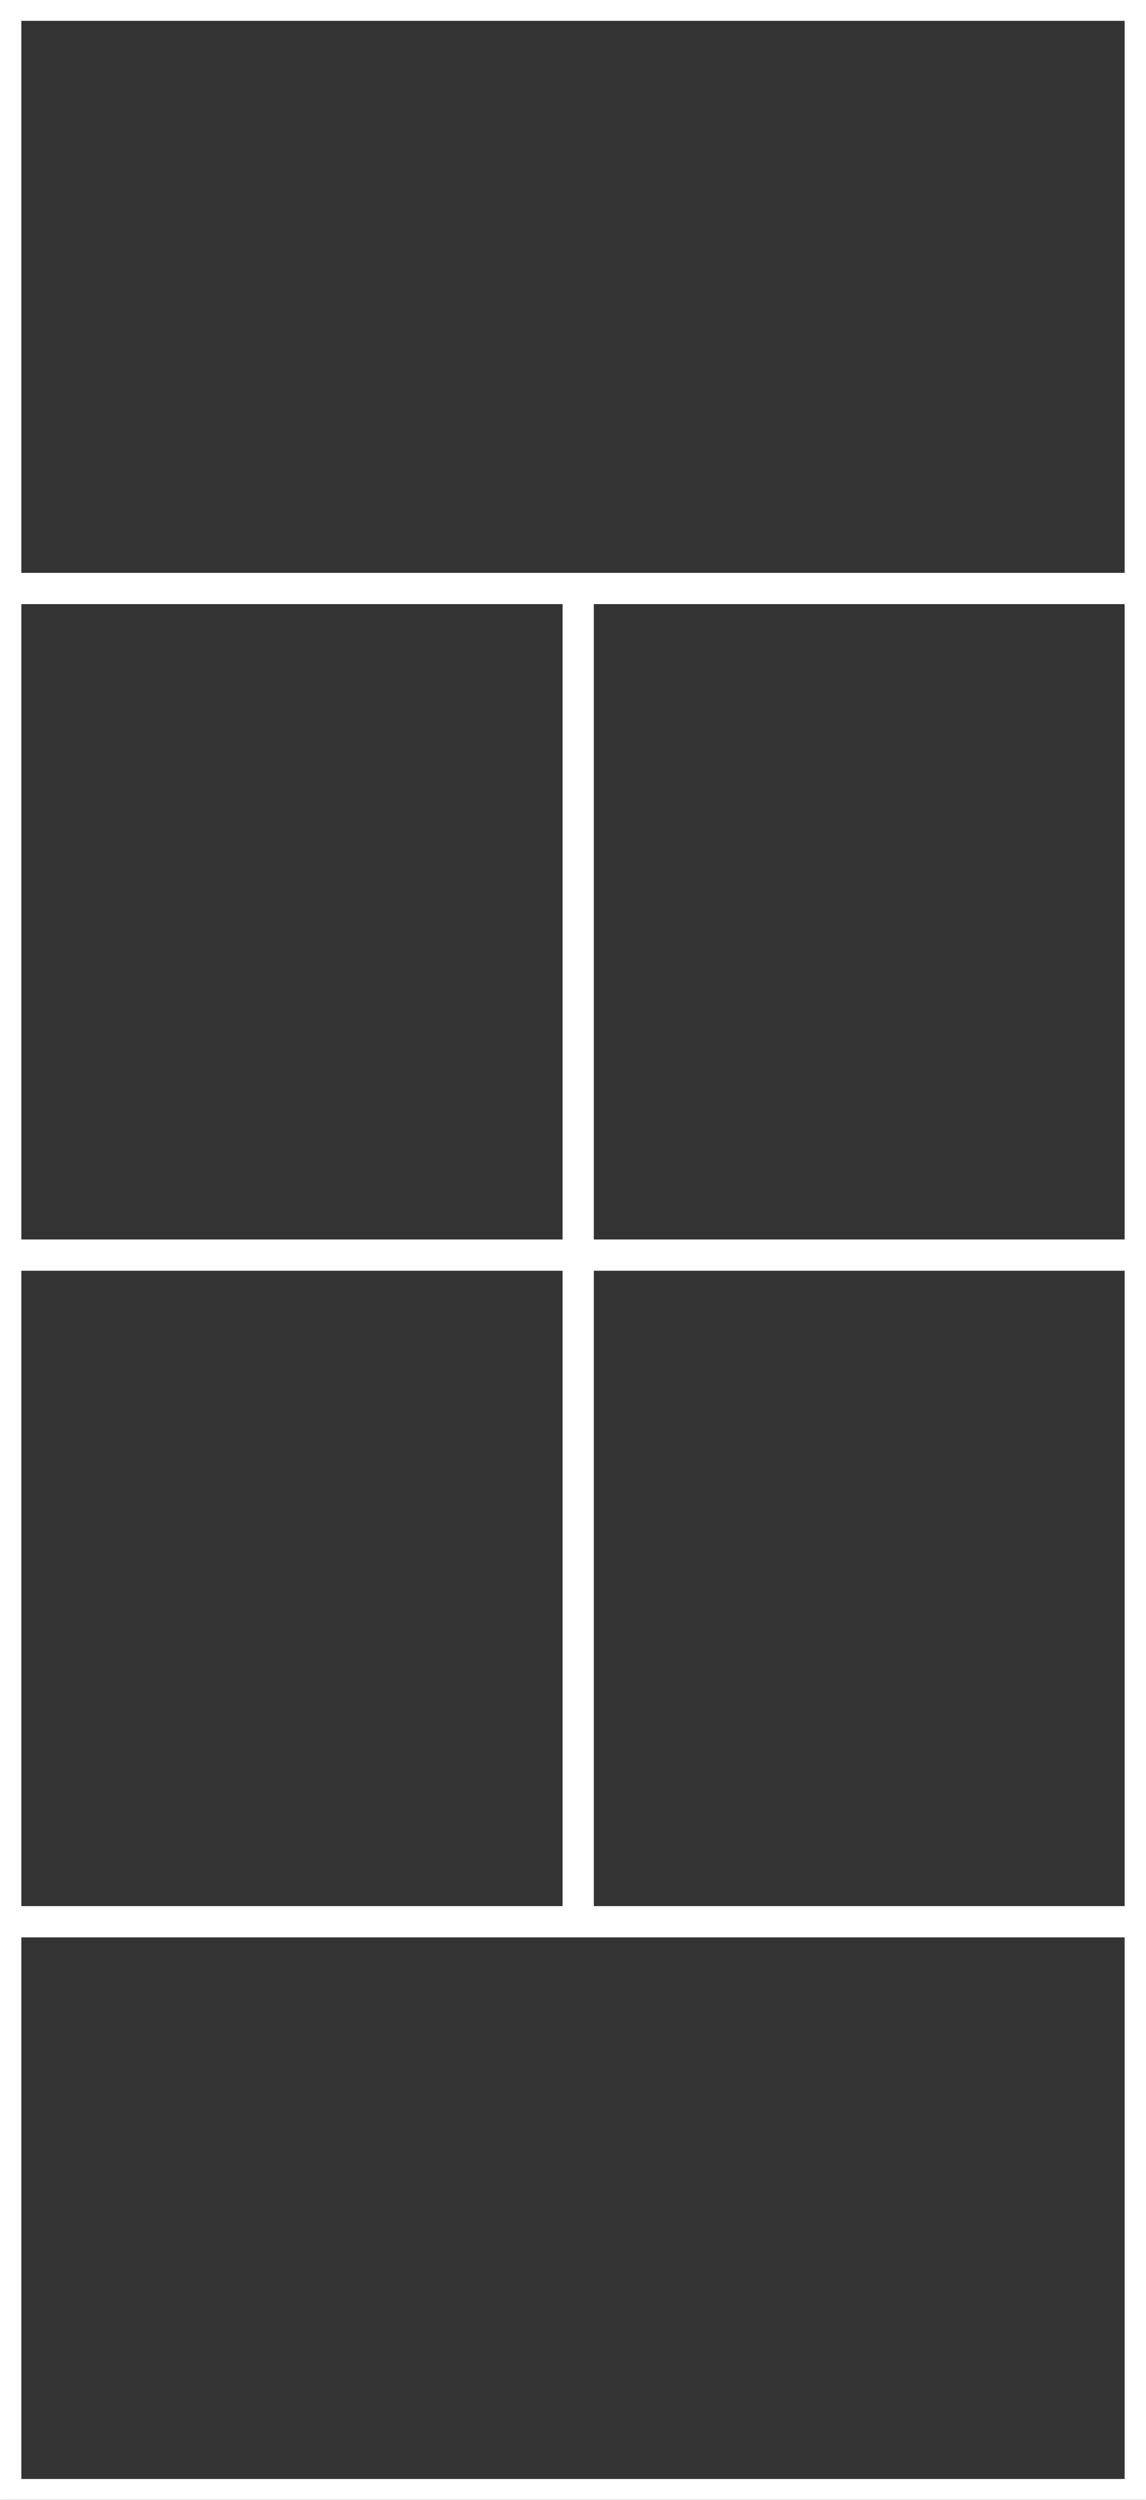 <?xml version="1.0" encoding="UTF-8" standalone="no"?>
<!DOCTYPE svg PUBLIC "-//W3C//DTD SVG 20010904//EN"
              "http://www.w3.org/TR/2001/REC-SVG-20010904/DTD/svg10.dtd">

<svg xmlns="http://www.w3.org/2000/svg"
     width="0.367in" height="0.8in"
     viewBox="0 0 110 240">
  <rect x="0" y="0" width="110" height="240" fill="#333333" stroke="none"/>
  <path id="Selection"
        fill="none" stroke="white" stroke-width="2"
        d="M 0.00,0.00
           C 0.00,0.00 110.00,0.00 110.00,0.00
             110.00,0.00 110.00,240.00 110.00,240.00
             110.00,240.00 0.00,240.00 0.00,240.00
             0.00,240.00 0.00,0.00 0.00,0.00 Z
           M 109.00,1.00
           C 109.00,1.00 1.00,1.00 1.00,1.00
             1.00,1.00 1.00,56.00 1.00,56.00
             1.00,56.00 109.00,56.00 109.00,56.00
             109.00,56.00 109.00,1.00 109.00,1.00 Z
           M 55.00,57.00
           C 55.00,57.00 1.00,57.00 1.00,57.00
             1.00,57.00 1.00,120.00 1.00,120.00
             1.00,120.00 55.00,120.00 55.00,120.00
             55.00,120.00 55.00,57.00 55.00,57.00 Z
           M 109.00,57.00
           C 109.00,57.00 56.00,57.00 56.00,57.00
             56.00,57.00 56.00,120.00 56.00,120.00
             56.00,120.00 109.00,120.00 109.00,120.00
             109.00,120.00 109.00,57.00 109.00,57.00 Z
           M 55.00,121.00
           C 55.00,121.00 1.00,121.00 1.00,121.00
             1.00,121.00 1.00,184.00 1.00,184.00
             1.00,184.00 55.00,184.00 55.00,184.00
             55.00,184.00 55.00,121.00 55.00,121.00 Z
           M 109.00,121.00
           C 109.00,121.00 56.00,121.00 56.00,121.00
             56.00,121.00 56.00,184.00 56.00,184.00
             56.00,184.00 109.00,184.00 109.00,184.00
             109.00,184.00 109.00,121.00 109.00,121.00 Z
           M 109.00,185.00
           C 109.00,185.00 1.00,185.00 1.00,185.00
             1.00,185.00 1.00,239.00 1.00,239.00
             1.00,239.00 109.00,239.00 109.00,239.00
             109.00,239.00 109.00,185.00 109.00,185.00 Z" />
</svg>
